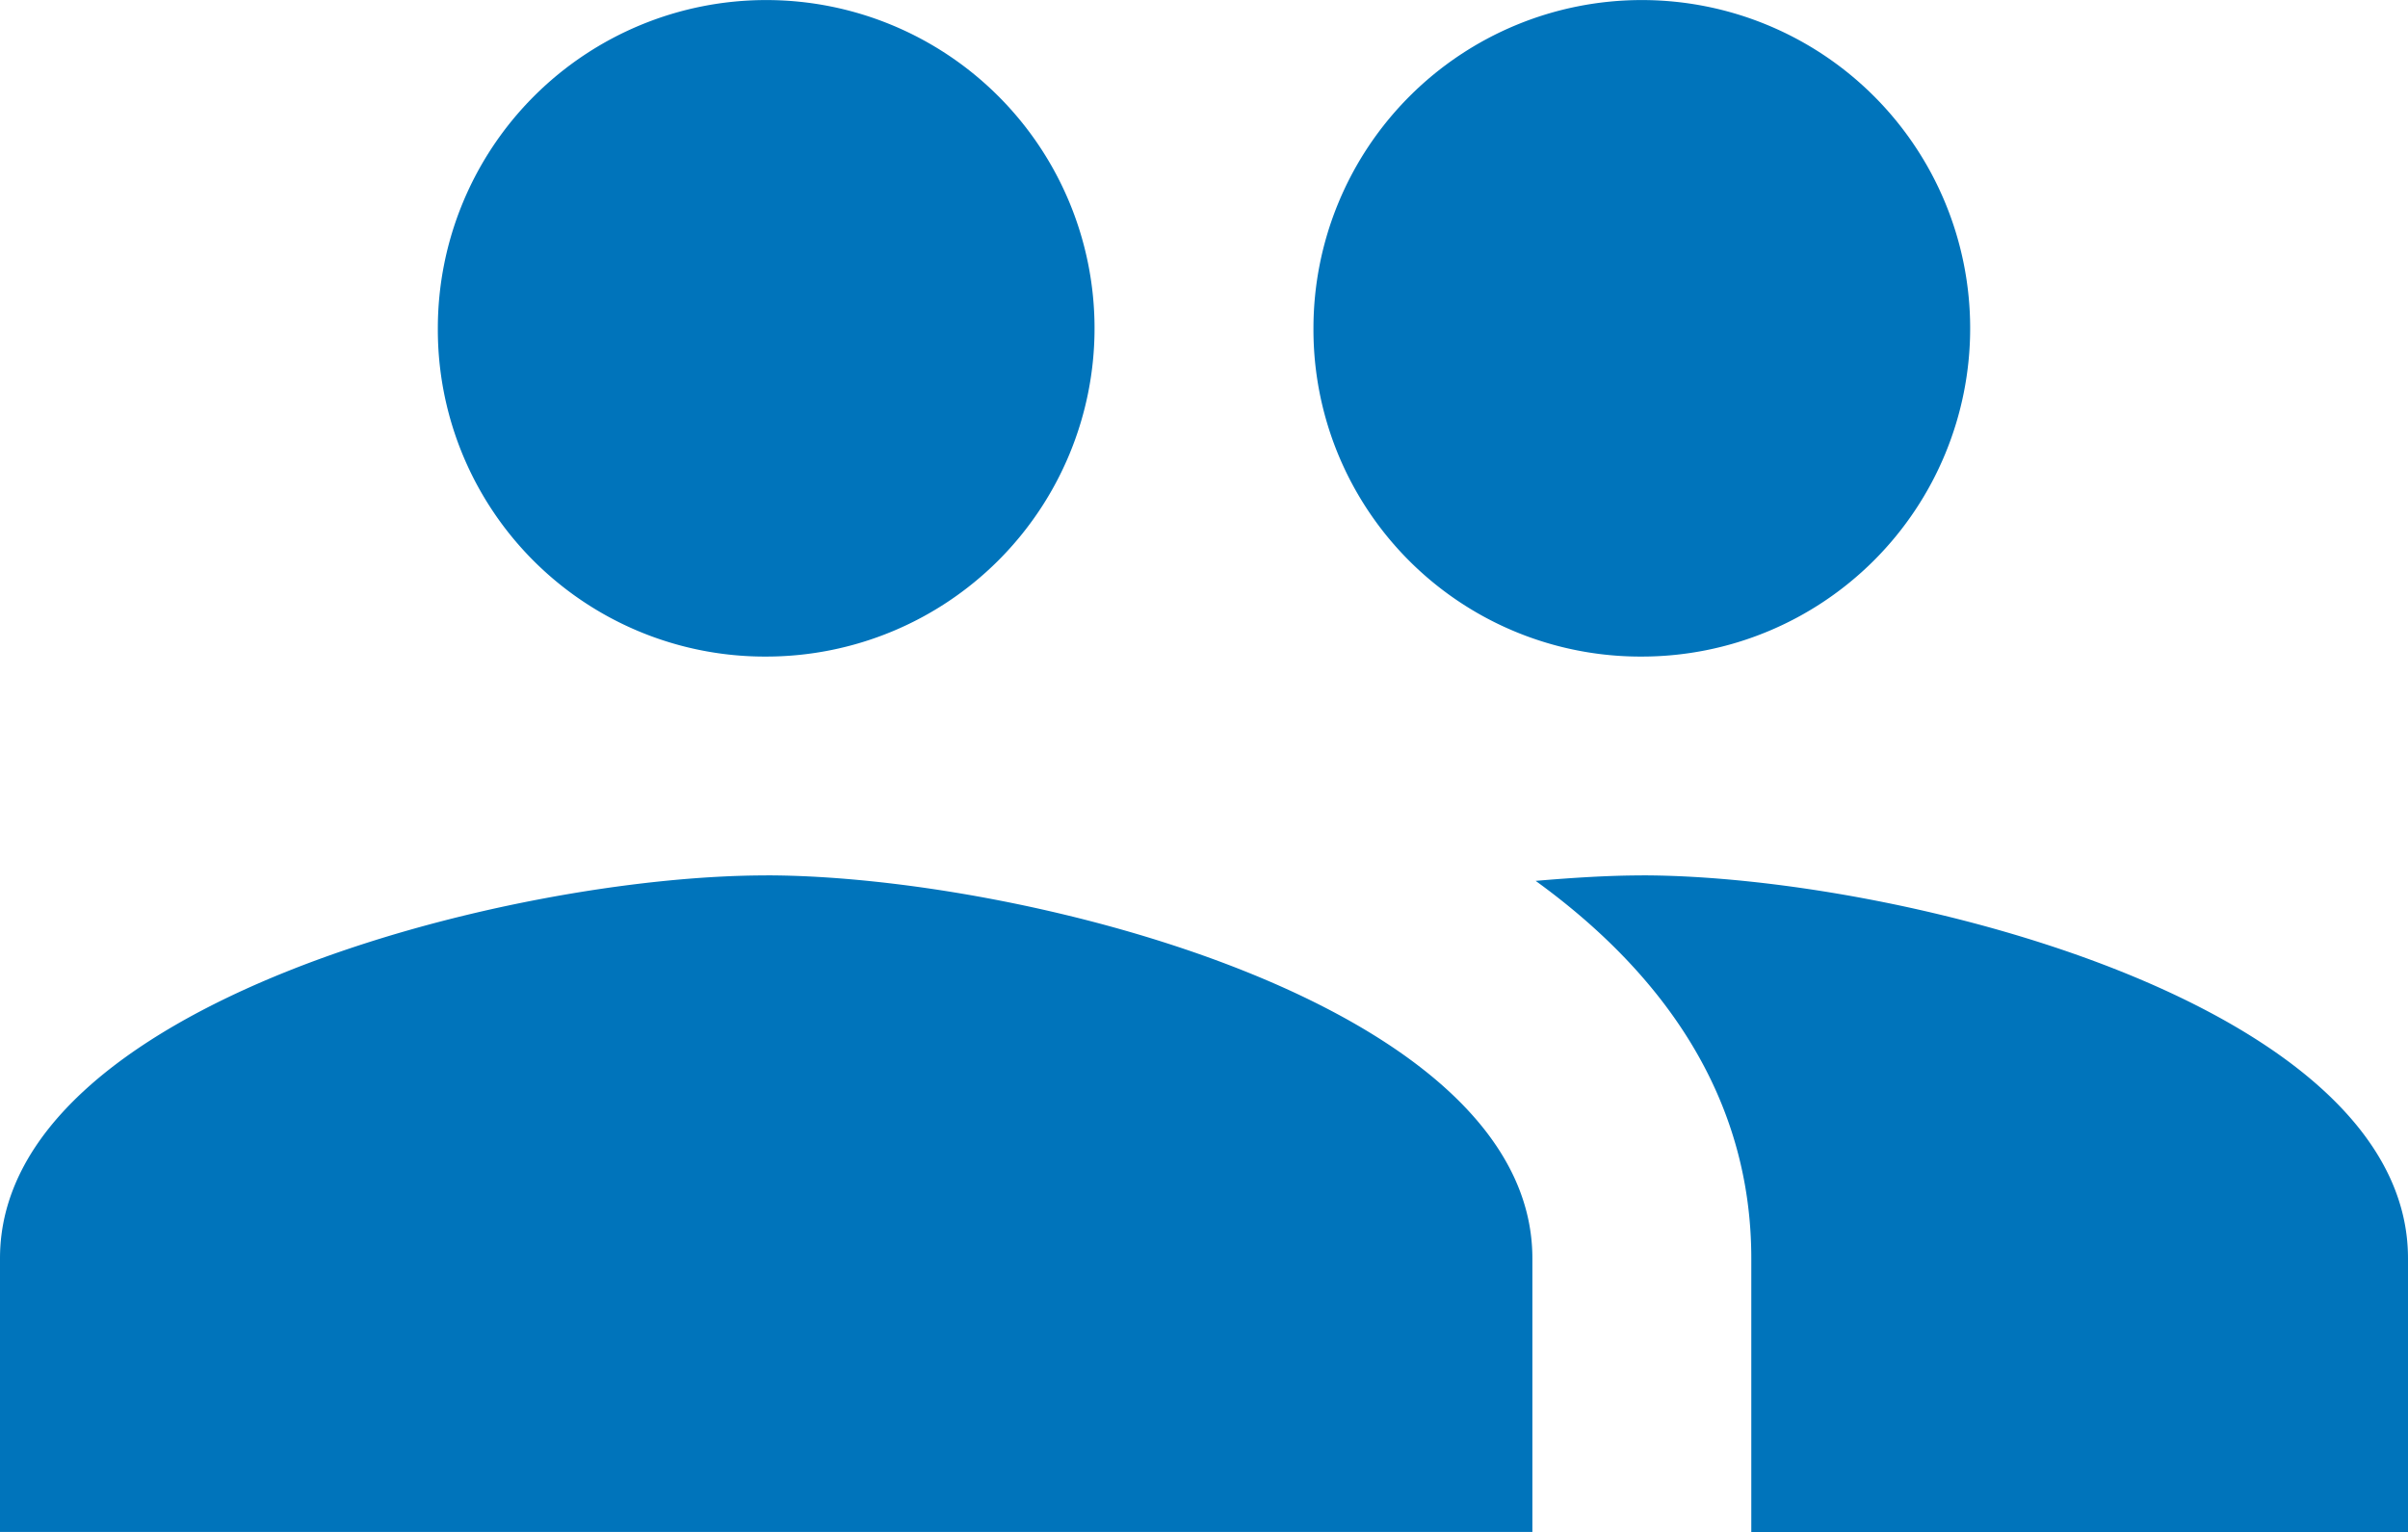 <svg xmlns="http://www.w3.org/2000/svg" width="44.119" height="28.076" viewBox="0 0 44.119 28.076">
  <path id="ic_group_24px" d="M31.081,17.033a6.016,6.016,0,1,0-6.016-6.016A5.991,5.991,0,0,0,31.081,17.033Zm-16.043,0a6.016,6.016,0,1,0-6.016-6.016A5.991,5.991,0,0,0,15.038,17.033Zm0,4.011C10.365,21.043,1,23.39,1,28.062v5.014H29.076V28.062C29.076,23.39,19.711,21.043,15.038,21.043Zm16.043,0c-.582,0-1.243.04-1.945.1,2.326,1.685,3.951,3.951,3.951,6.919v5.014H45.119V28.062C45.119,23.39,35.754,21.043,31.081,21.043Z" transform="translate(-1 -5)" fill="#0074bb"/>
</svg>
